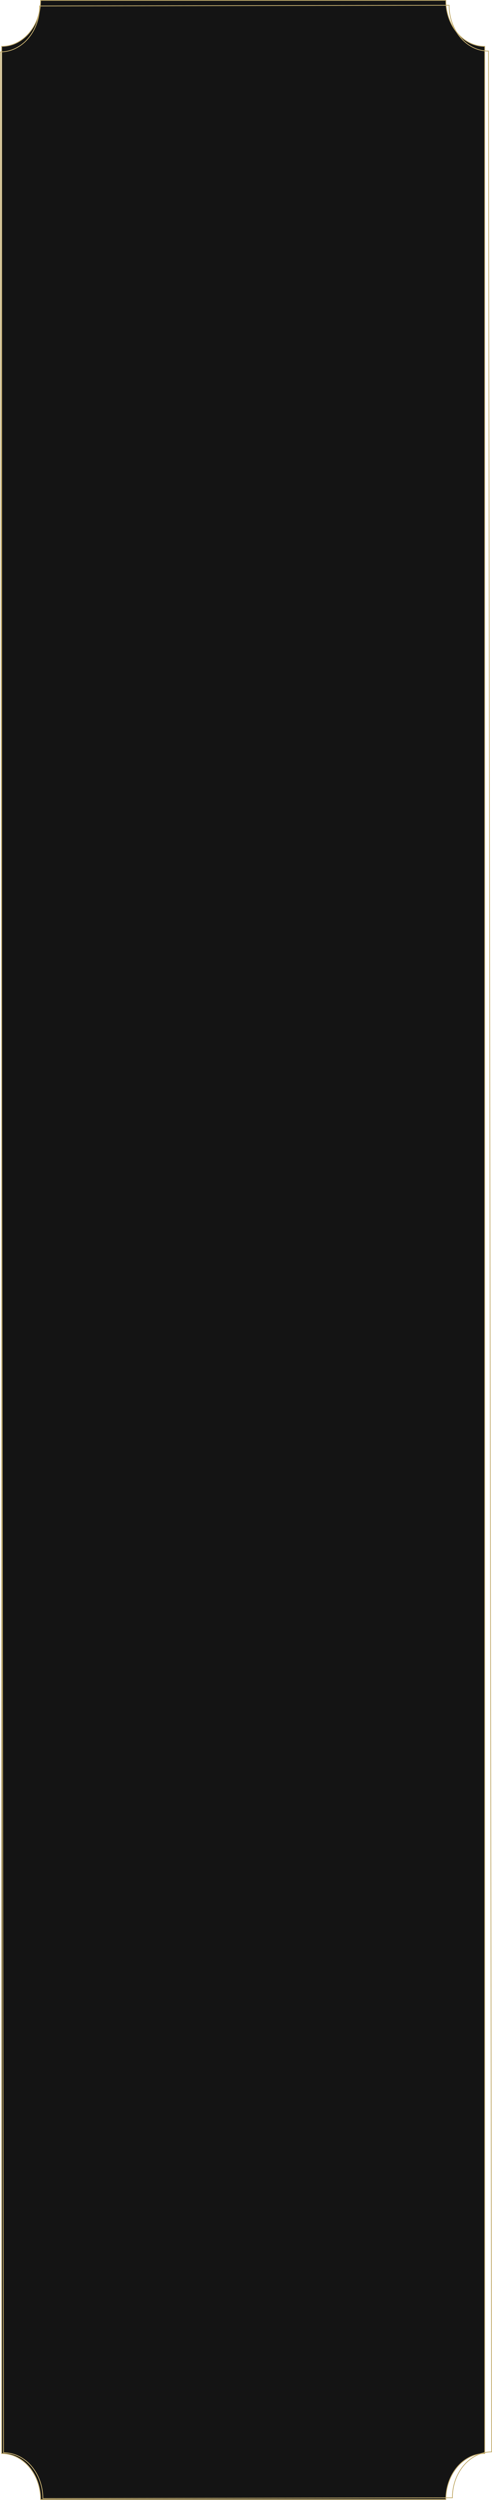 <svg xmlns="http://www.w3.org/2000/svg" xmlns:xlink="http://www.w3.org/1999/xlink" width="323.9" height="1644.329" viewBox="0 0 323.9 1644.329"><defs><clipPath id="a"><rect width="323.9" height="1644.329" transform="translate(0 0.001)" fill="none"/></clipPath></defs><g transform="translate(0 -0.001)"><g clip-path="url(#a)"><path d="M26.719,1644.08c0-16.708-11.462-30.253-25.6-30.253V30.5c14.139,0,25.6-13.544,25.6-30.252h266.8c0,16.708,11.463,30.252,25.6,30.252V1613.827c-14.139,0-25.6,13.545-25.6,30.253Z" fill="#141414"/><path d="M293.769,1644.33H26.469v-.25a34.591,34.591,0,0,0-2-11.691,30.709,30.709,0,0,0-5.442-9.539,25.5,25.5,0,0,0-8.058-6.421,21.859,21.859,0,0,0-9.853-2.351H.869V30.253h.25A21.862,21.862,0,0,0,10.972,27.9a25.494,25.494,0,0,0,8.058-6.421,30.7,30.7,0,0,0,5.442-9.539,34.6,34.6,0,0,0,2-11.691V0h267.3v.25a34.586,34.586,0,0,0,2,11.691,30.7,30.7,0,0,0,5.442,9.539,25.5,25.5,0,0,0,8.058,6.421,21.859,21.859,0,0,0,9.852,2.351h.25V1614.077h-.25a21.862,21.862,0,0,0-9.853,2.351,25.5,25.5,0,0,0-8.058,6.421,30.705,30.705,0,0,0-5.442,9.539,34.6,34.6,0,0,0-2,11.691Zm-266.8-.5h266.3a35.053,35.053,0,0,1,2.026-11.61,31.2,31.2,0,0,1,5.531-9.693,25.99,25.99,0,0,1,8.216-6.546,22.365,22.365,0,0,1,9.827-2.4V30.752a22.366,22.366,0,0,1-9.826-2.4,26,26,0,0,1-8.216-6.545,31.2,31.2,0,0,1-5.531-9.693A35.047,35.047,0,0,1,293.27.5H26.968a35.052,35.052,0,0,1-2.026,11.61A31.2,31.2,0,0,1,19.412,21.8,25.993,25.993,0,0,1,11.2,28.349a22.368,22.368,0,0,1-9.827,2.4V1613.578a22.364,22.364,0,0,1,9.826,2.4,25.994,25.994,0,0,1,8.216,6.546,31.2,31.2,0,0,1,5.531,9.693A35.053,35.053,0,0,1,26.968,1643.83Z" fill="#c2ac6e"/><path d="M27.993,1643.662v-.25a34.085,34.085,0,0,0-2.03-11.646,30.511,30.511,0,0,0-5.5-9.5,25.712,25.712,0,0,0-8.139-6.393,22.327,22.327,0,0,0-9.947-2.34H2.086v-.25L0,33.906H.25a22.34,22.34,0,0,0,9.955-2.363,25.727,25.727,0,0,0,8.134-6.419A30.542,30.542,0,0,0,23.825,15.6a34.108,34.108,0,0,0,2-11.663v-.25h.25l269.83-.479v.25a34.084,34.084,0,0,0,2.03,11.646,30.509,30.509,0,0,0,5.5,9.5,25.705,25.705,0,0,0,8.138,6.392,22.325,22.325,0,0,0,9.946,2.34h.291v.25l2.086,1579.38h-.25a22.335,22.335,0,0,0-9.955,2.363,25.728,25.728,0,0,0-8.134,6.419,30.54,30.54,0,0,0-5.485,9.523,34.1,34.1,0,0,0-2,11.662v.25h-.25ZM2.586,1613.036a22.829,22.829,0,0,1,9.958,2.391,26.206,26.206,0,0,1,8.3,6.516,31.008,31.008,0,0,1,5.592,9.653,34.545,34.545,0,0,1,2.059,11.566l269.082-.478a34.565,34.565,0,0,1,2.031-11.583,31.035,31.035,0,0,1,5.575-9.678,26.222,26.222,0,0,1,8.292-6.543,22.837,22.837,0,0,1,9.926-2.413L321.313,33.834a22.825,22.825,0,0,1-9.958-2.391,26.2,26.2,0,0,1-8.3-6.515,31.009,31.009,0,0,1-5.592-9.653A34.551,34.551,0,0,1,295.408,3.71L26.327,4.188A34.567,34.567,0,0,1,24.3,15.771a31.033,31.033,0,0,1-5.576,9.678,26.216,26.216,0,0,1-8.293,6.542A22.842,22.842,0,0,1,.5,34.4Z" fill="#c2ac6e"/></g></g></svg>